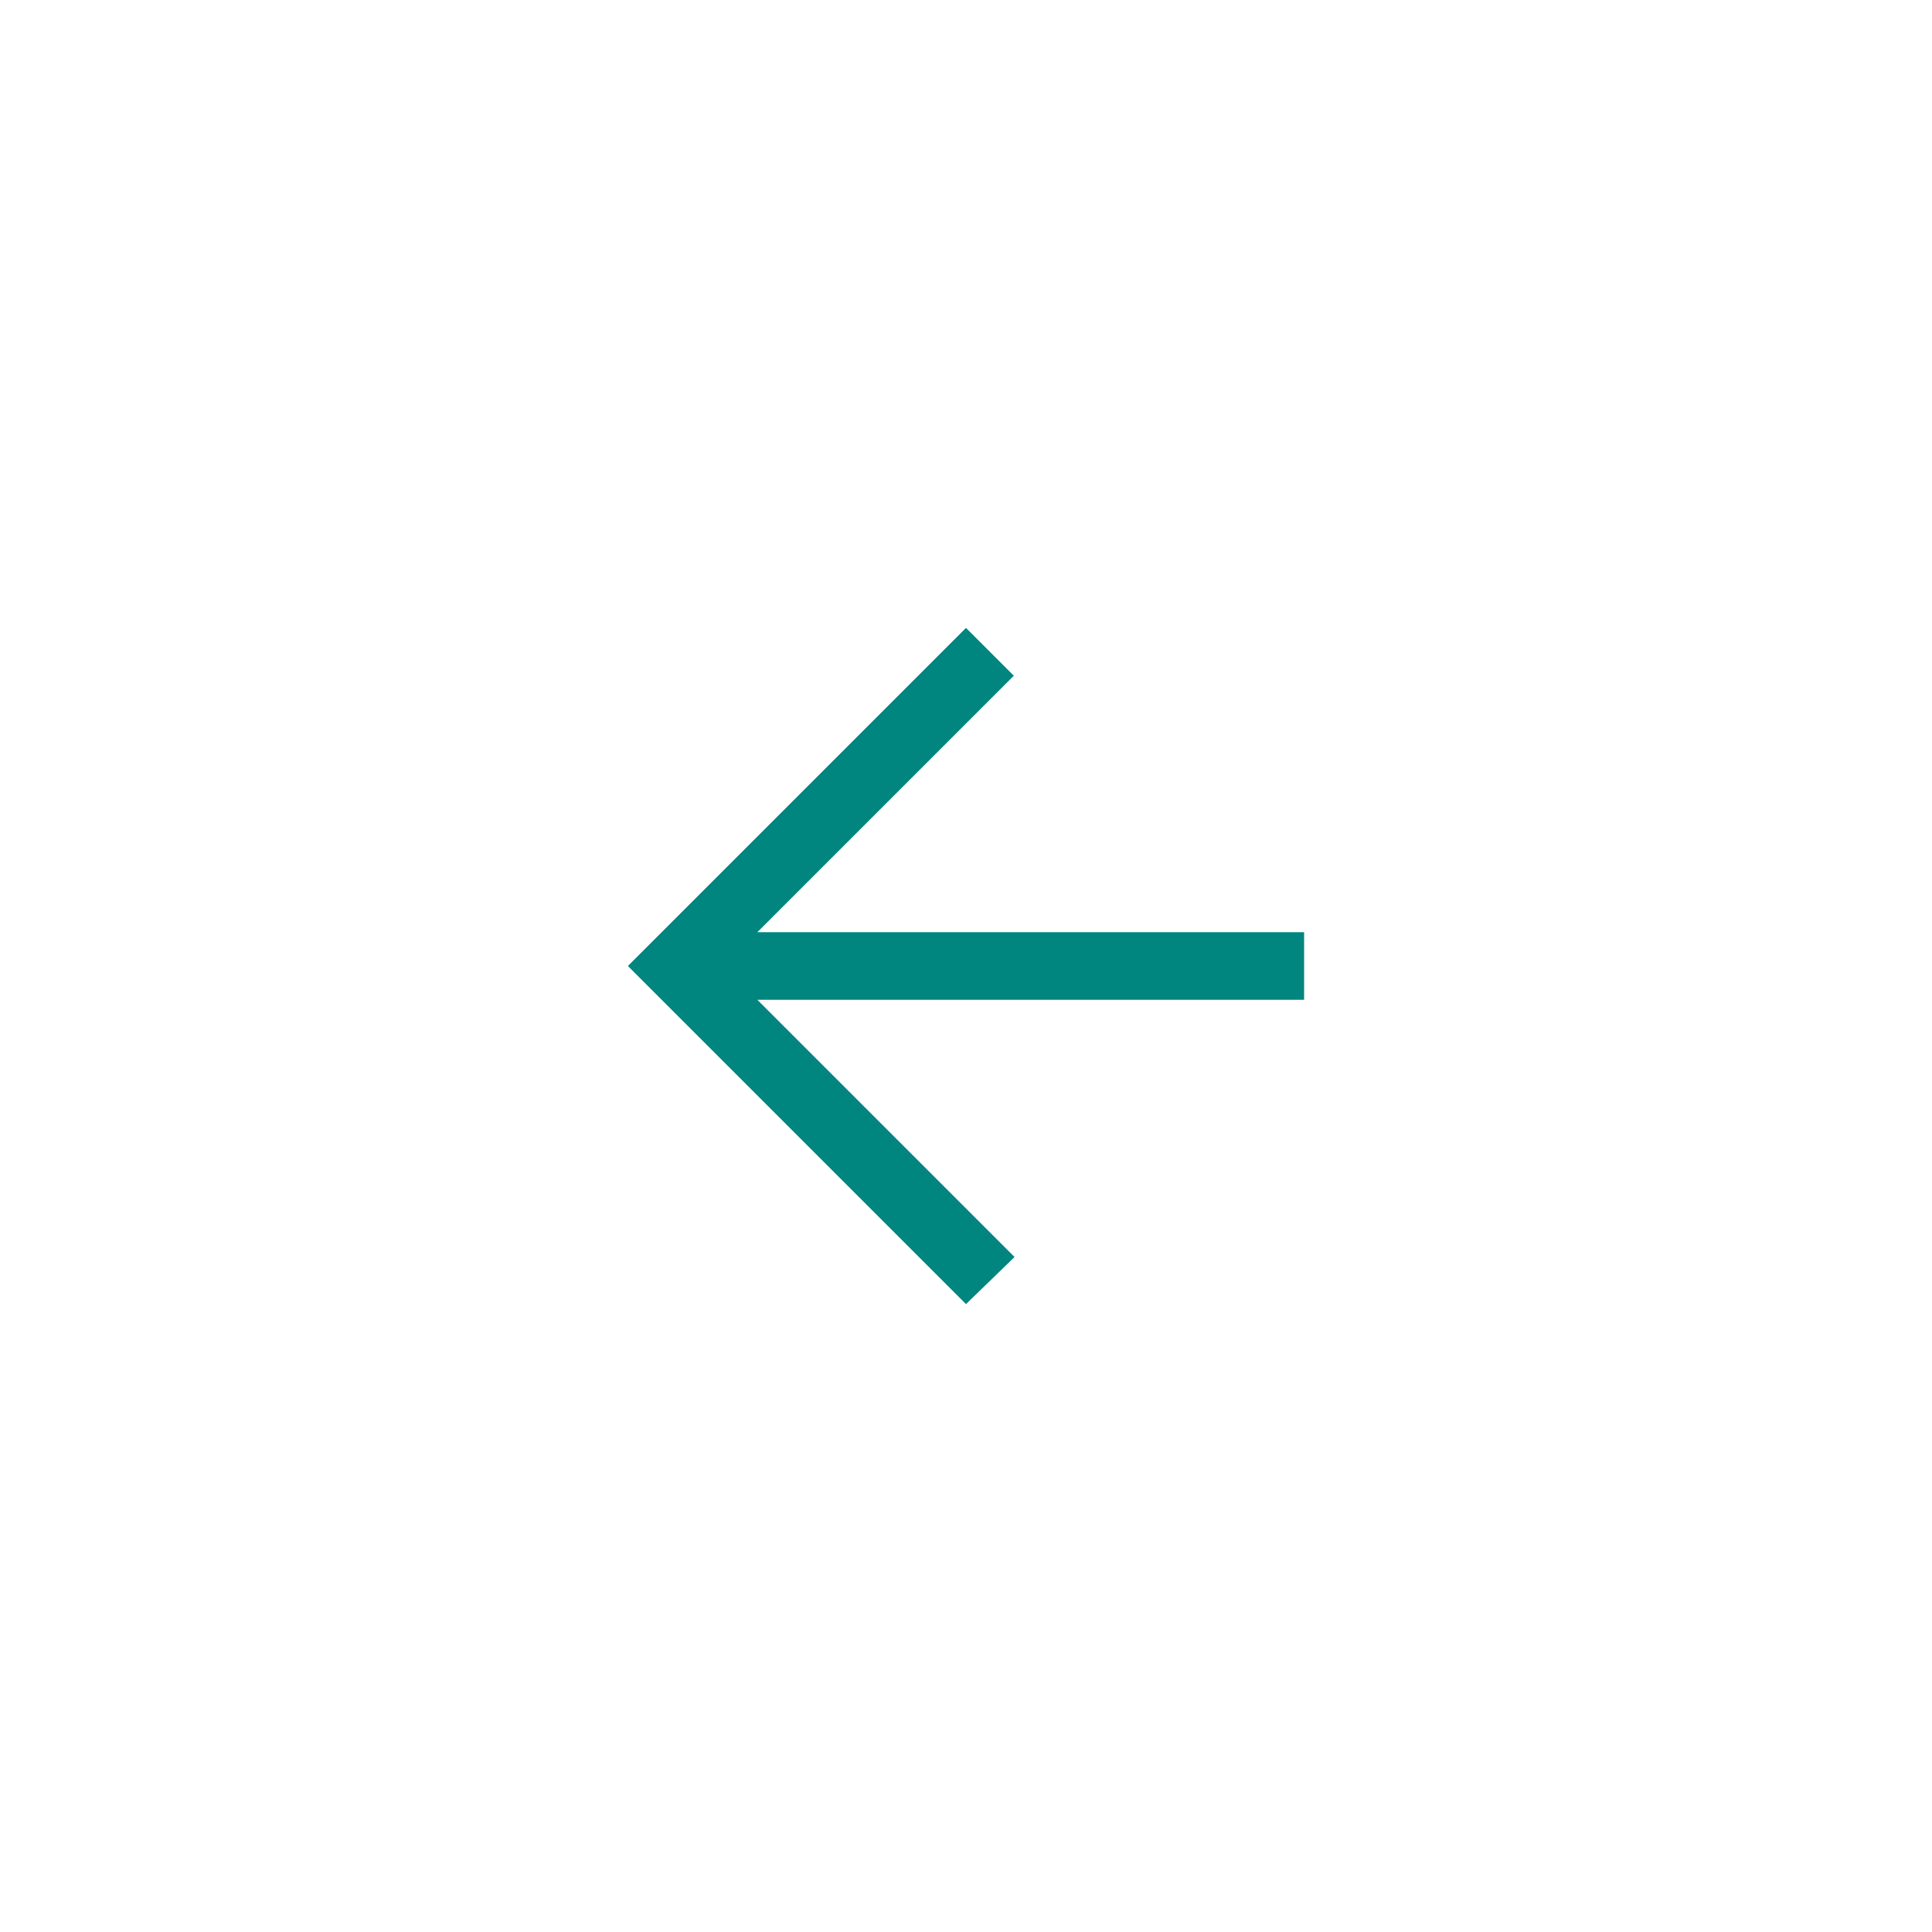 <?xml version="1.0" encoding="UTF-8"?>
<svg width="40px" height="40px" viewBox="0 0 40 40" version="1.1" xmlns="http://www.w3.org/2000/svg" xmlns:xlink="http://www.w3.org/1999/xlink">
    <!-- Generator: Sketch 48.1 (47250) - http://www.bohemiancoding.com/sketch -->
    <title>Priv</title>
    <desc>Created with Sketch.</desc>
    <defs></defs>
    <g id="Icon" stroke="none" stroke-width="1" fill="none" fill-rule="evenodd">
        <g id="Priv" fill="#00857F" fill-rule="nonzero">
            <path d="M27,20 L26.025,18.995 L20.7,24.32 L20.7,13 L19.3,13 L19.3,24.32 L13.99,19.01 L13,20 C15.563,22.563 17.547,24.547 20,27 L27,20" id="arrow_down-[#348]" transform="translate(20, 20) rotate(-270) translate(-20, -20) "></path>
        </g>
    </g>
</svg>